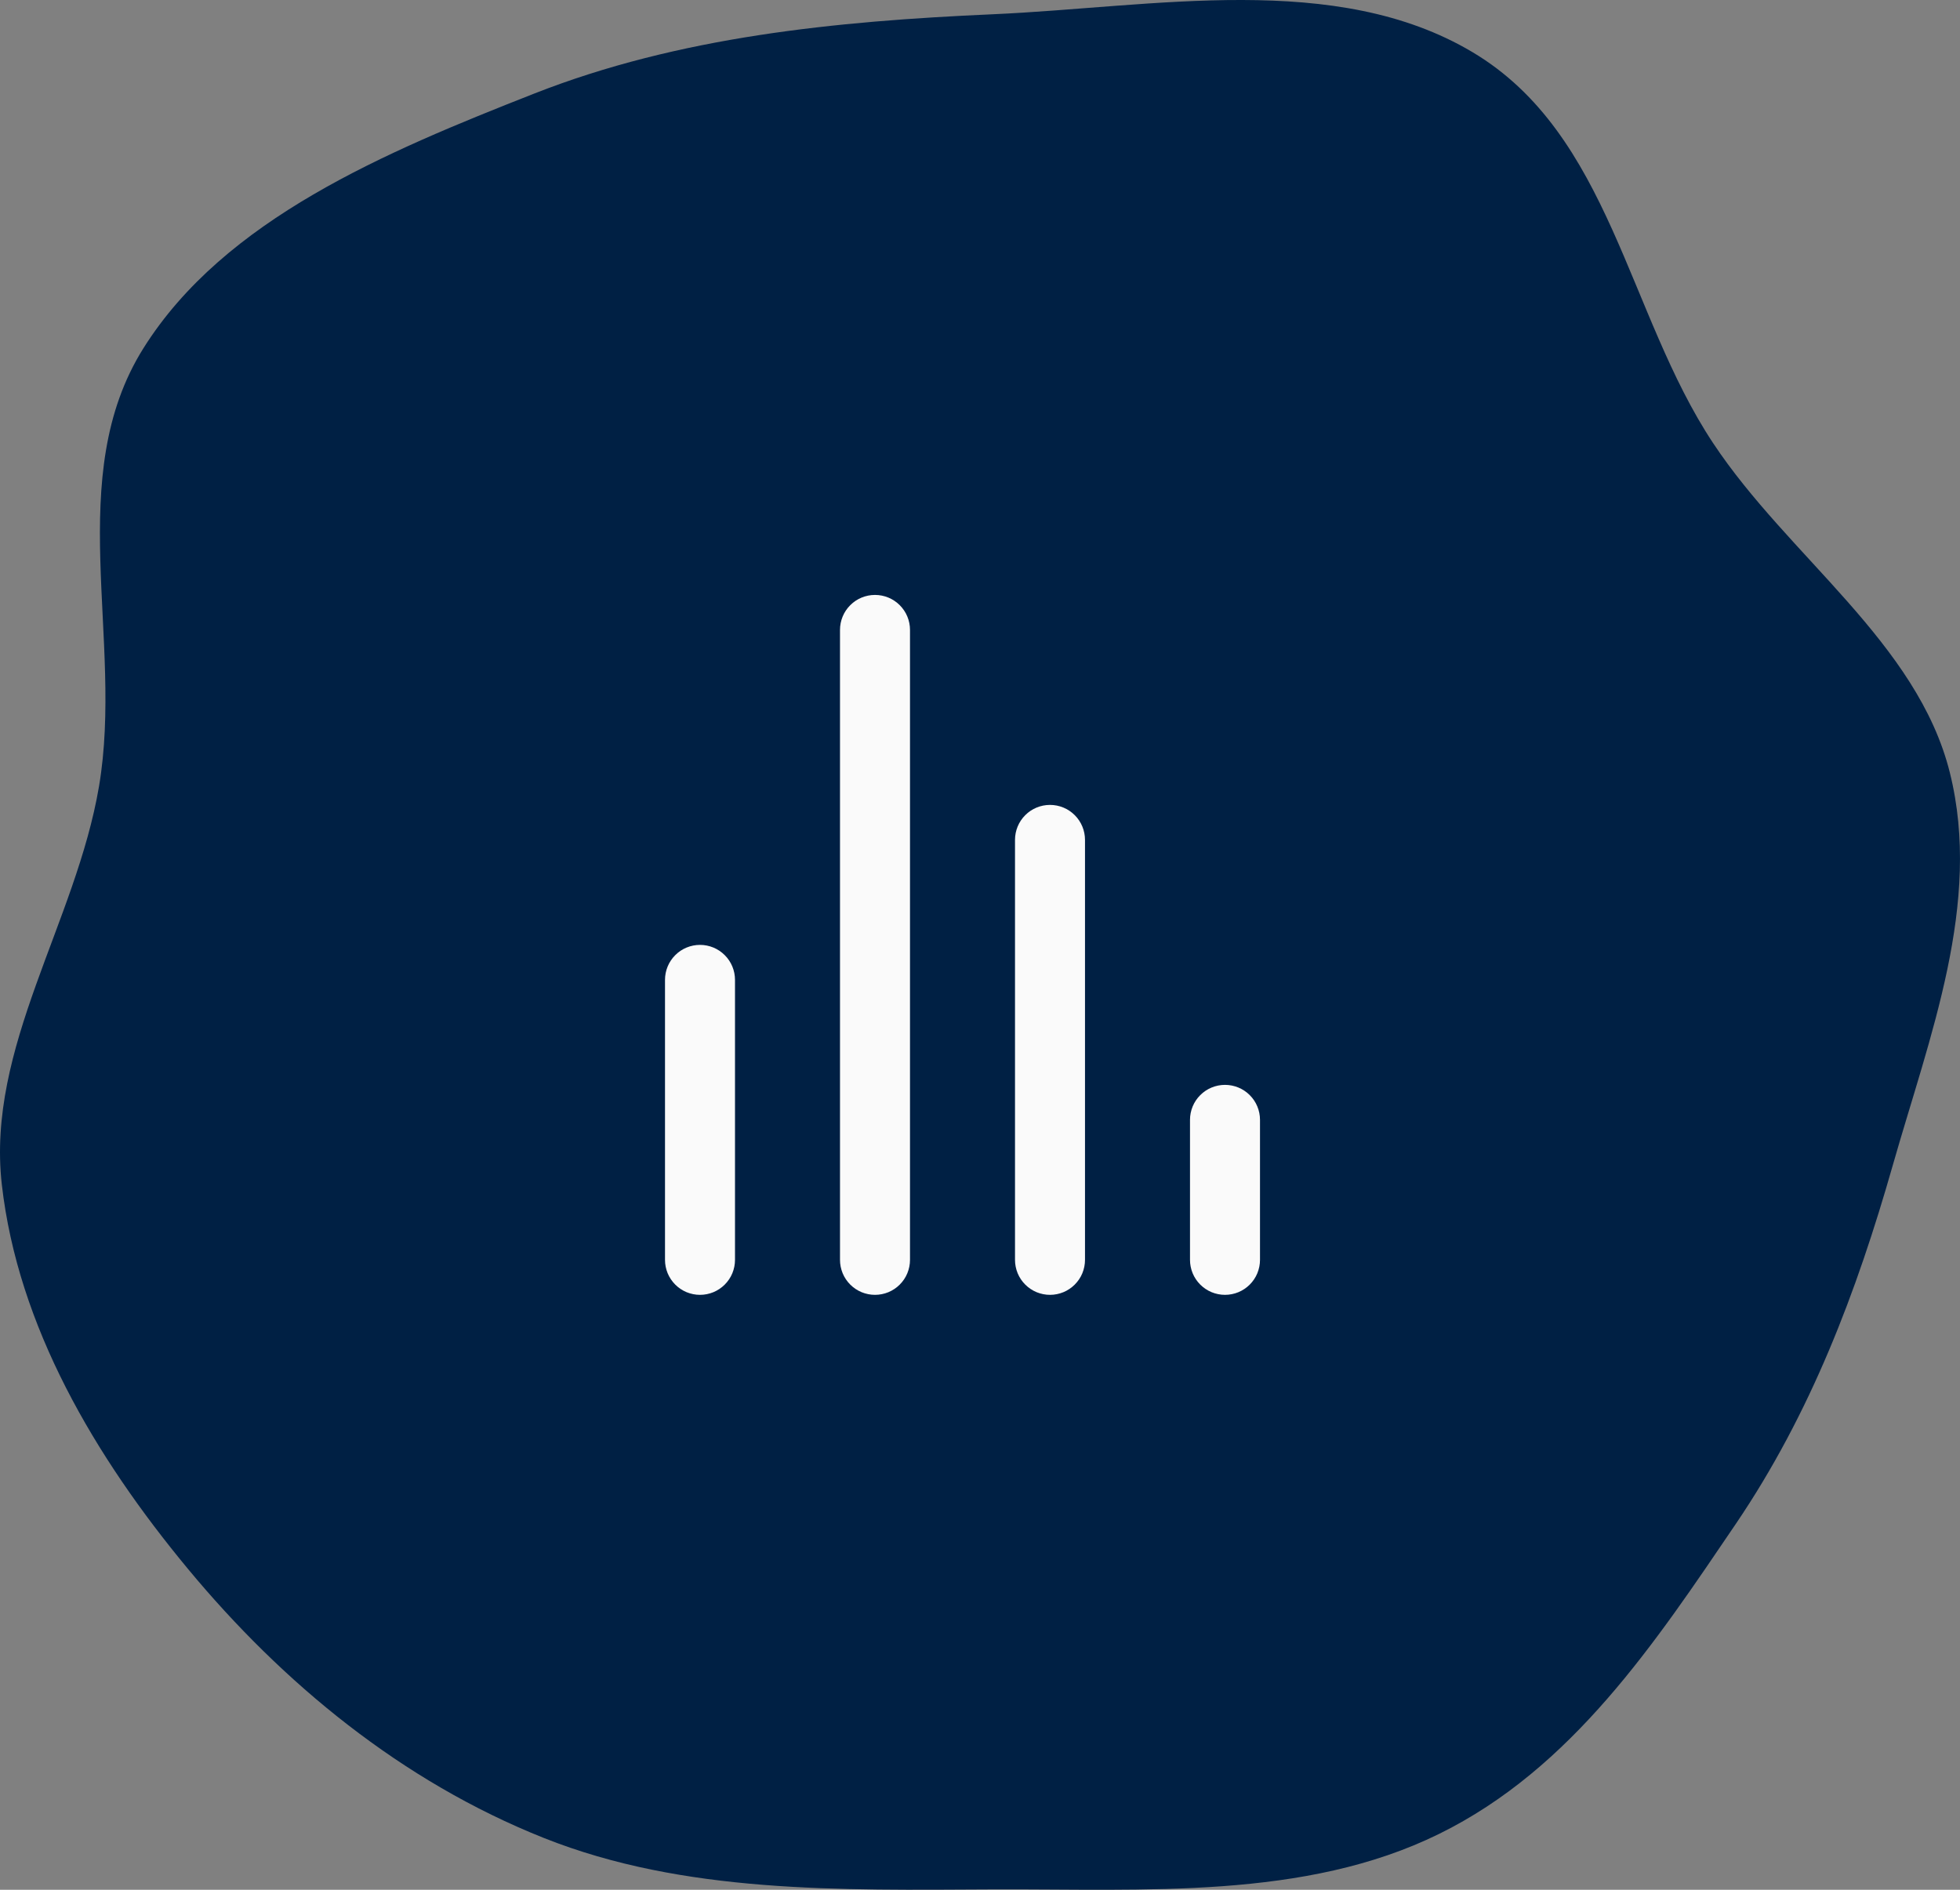 <svg width="56" height="54" viewBox="0 0 56 54" fill="none" xmlns="http://www.w3.org/2000/svg">
<rect x="0" y="0" width="56" height="54" fill="#808080" stroke="none"/>
<path fill-rule="evenodd" clip-rule="evenodd" d="M28.356 0.408C32.997 0.203 38.161 -0.836 42.071 1.49C46.013 3.836 46.494 8.96 48.944 12.659C51.102 15.915 54.785 18.36 55.711 22.082C56.637 25.807 55.132 29.607 54.078 33.302C53.05 36.911 51.736 40.389 49.592 43.549C47.297 46.931 44.925 50.531 41.116 52.404C37.278 54.292 32.702 53.971 28.356 53.99C23.996 54.01 19.543 54.114 15.537 52.519C11.47 50.899 8.073 48.09 5.376 44.838C2.701 41.614 0.512 37.892 0.052 33.848C-0.394 29.932 2.17 26.359 2.829 22.469C3.539 18.275 1.795 13.619 4.099 9.949C6.415 6.262 11.019 4.343 15.258 2.676C19.399 1.047 23.863 0.607 28.356 0.408Z" fill="#002044"/>
<path d="M20 37C19.869 37 19.739 36.974 19.617 36.924C19.496 36.874 19.386 36.8 19.293 36.707C19.2 36.614 19.126 36.504 19.076 36.383C19.026 36.261 19 36.131 19 36V28C19 27.735 19.105 27.48 19.293 27.293C19.48 27.105 19.735 27 20 27C20.265 27 20.52 27.105 20.707 27.293C20.895 27.48 21 27.735 21 28V36C21 36.131 20.974 36.261 20.924 36.383C20.874 36.504 20.8 36.614 20.707 36.707C20.614 36.8 20.504 36.874 20.383 36.924C20.261 36.974 20.131 37 20 37ZM25 37C24.869 37 24.739 36.974 24.617 36.924C24.496 36.874 24.386 36.8 24.293 36.707C24.2 36.614 24.126 36.504 24.076 36.383C24.026 36.261 24 36.131 24 36V18C24 17.735 24.105 17.48 24.293 17.293C24.48 17.105 24.735 17 25 17C25.265 17 25.52 17.105 25.707 17.293C25.895 17.48 26 17.735 26 18V36C26 36.131 25.974 36.261 25.924 36.383C25.874 36.504 25.8 36.614 25.707 36.707C25.614 36.8 25.504 36.874 25.383 36.924C25.261 36.974 25.131 37 25 37ZM30 37C29.869 37 29.739 36.974 29.617 36.924C29.496 36.874 29.386 36.8 29.293 36.707C29.2 36.614 29.126 36.504 29.076 36.383C29.026 36.261 29 36.131 29 36V24C29 23.735 29.105 23.48 29.293 23.293C29.48 23.105 29.735 23 30 23C30.265 23 30.52 23.105 30.707 23.293C30.895 23.48 31 23.735 31 24V36C31 36.131 30.974 36.261 30.924 36.383C30.874 36.504 30.8 36.614 30.707 36.707C30.614 36.8 30.504 36.874 30.383 36.924C30.261 36.974 30.131 37 30 37ZM35 37C34.869 37 34.739 36.974 34.617 36.924C34.496 36.874 34.386 36.8 34.293 36.707C34.2 36.614 34.126 36.504 34.076 36.383C34.026 36.261 34 36.131 34 36V32C34 31.735 34.105 31.48 34.293 31.293C34.48 31.105 34.735 31 35 31C35.265 31 35.52 31.105 35.707 31.293C35.895 31.48 36 31.735 36 32V36C36 36.131 35.974 36.261 35.924 36.383C35.874 36.504 35.8 36.614 35.707 36.707C35.614 36.8 35.504 36.874 35.383 36.924C35.261 36.974 35.131 37 35 37Z" fill="#FAFAFA"/>
</svg>
